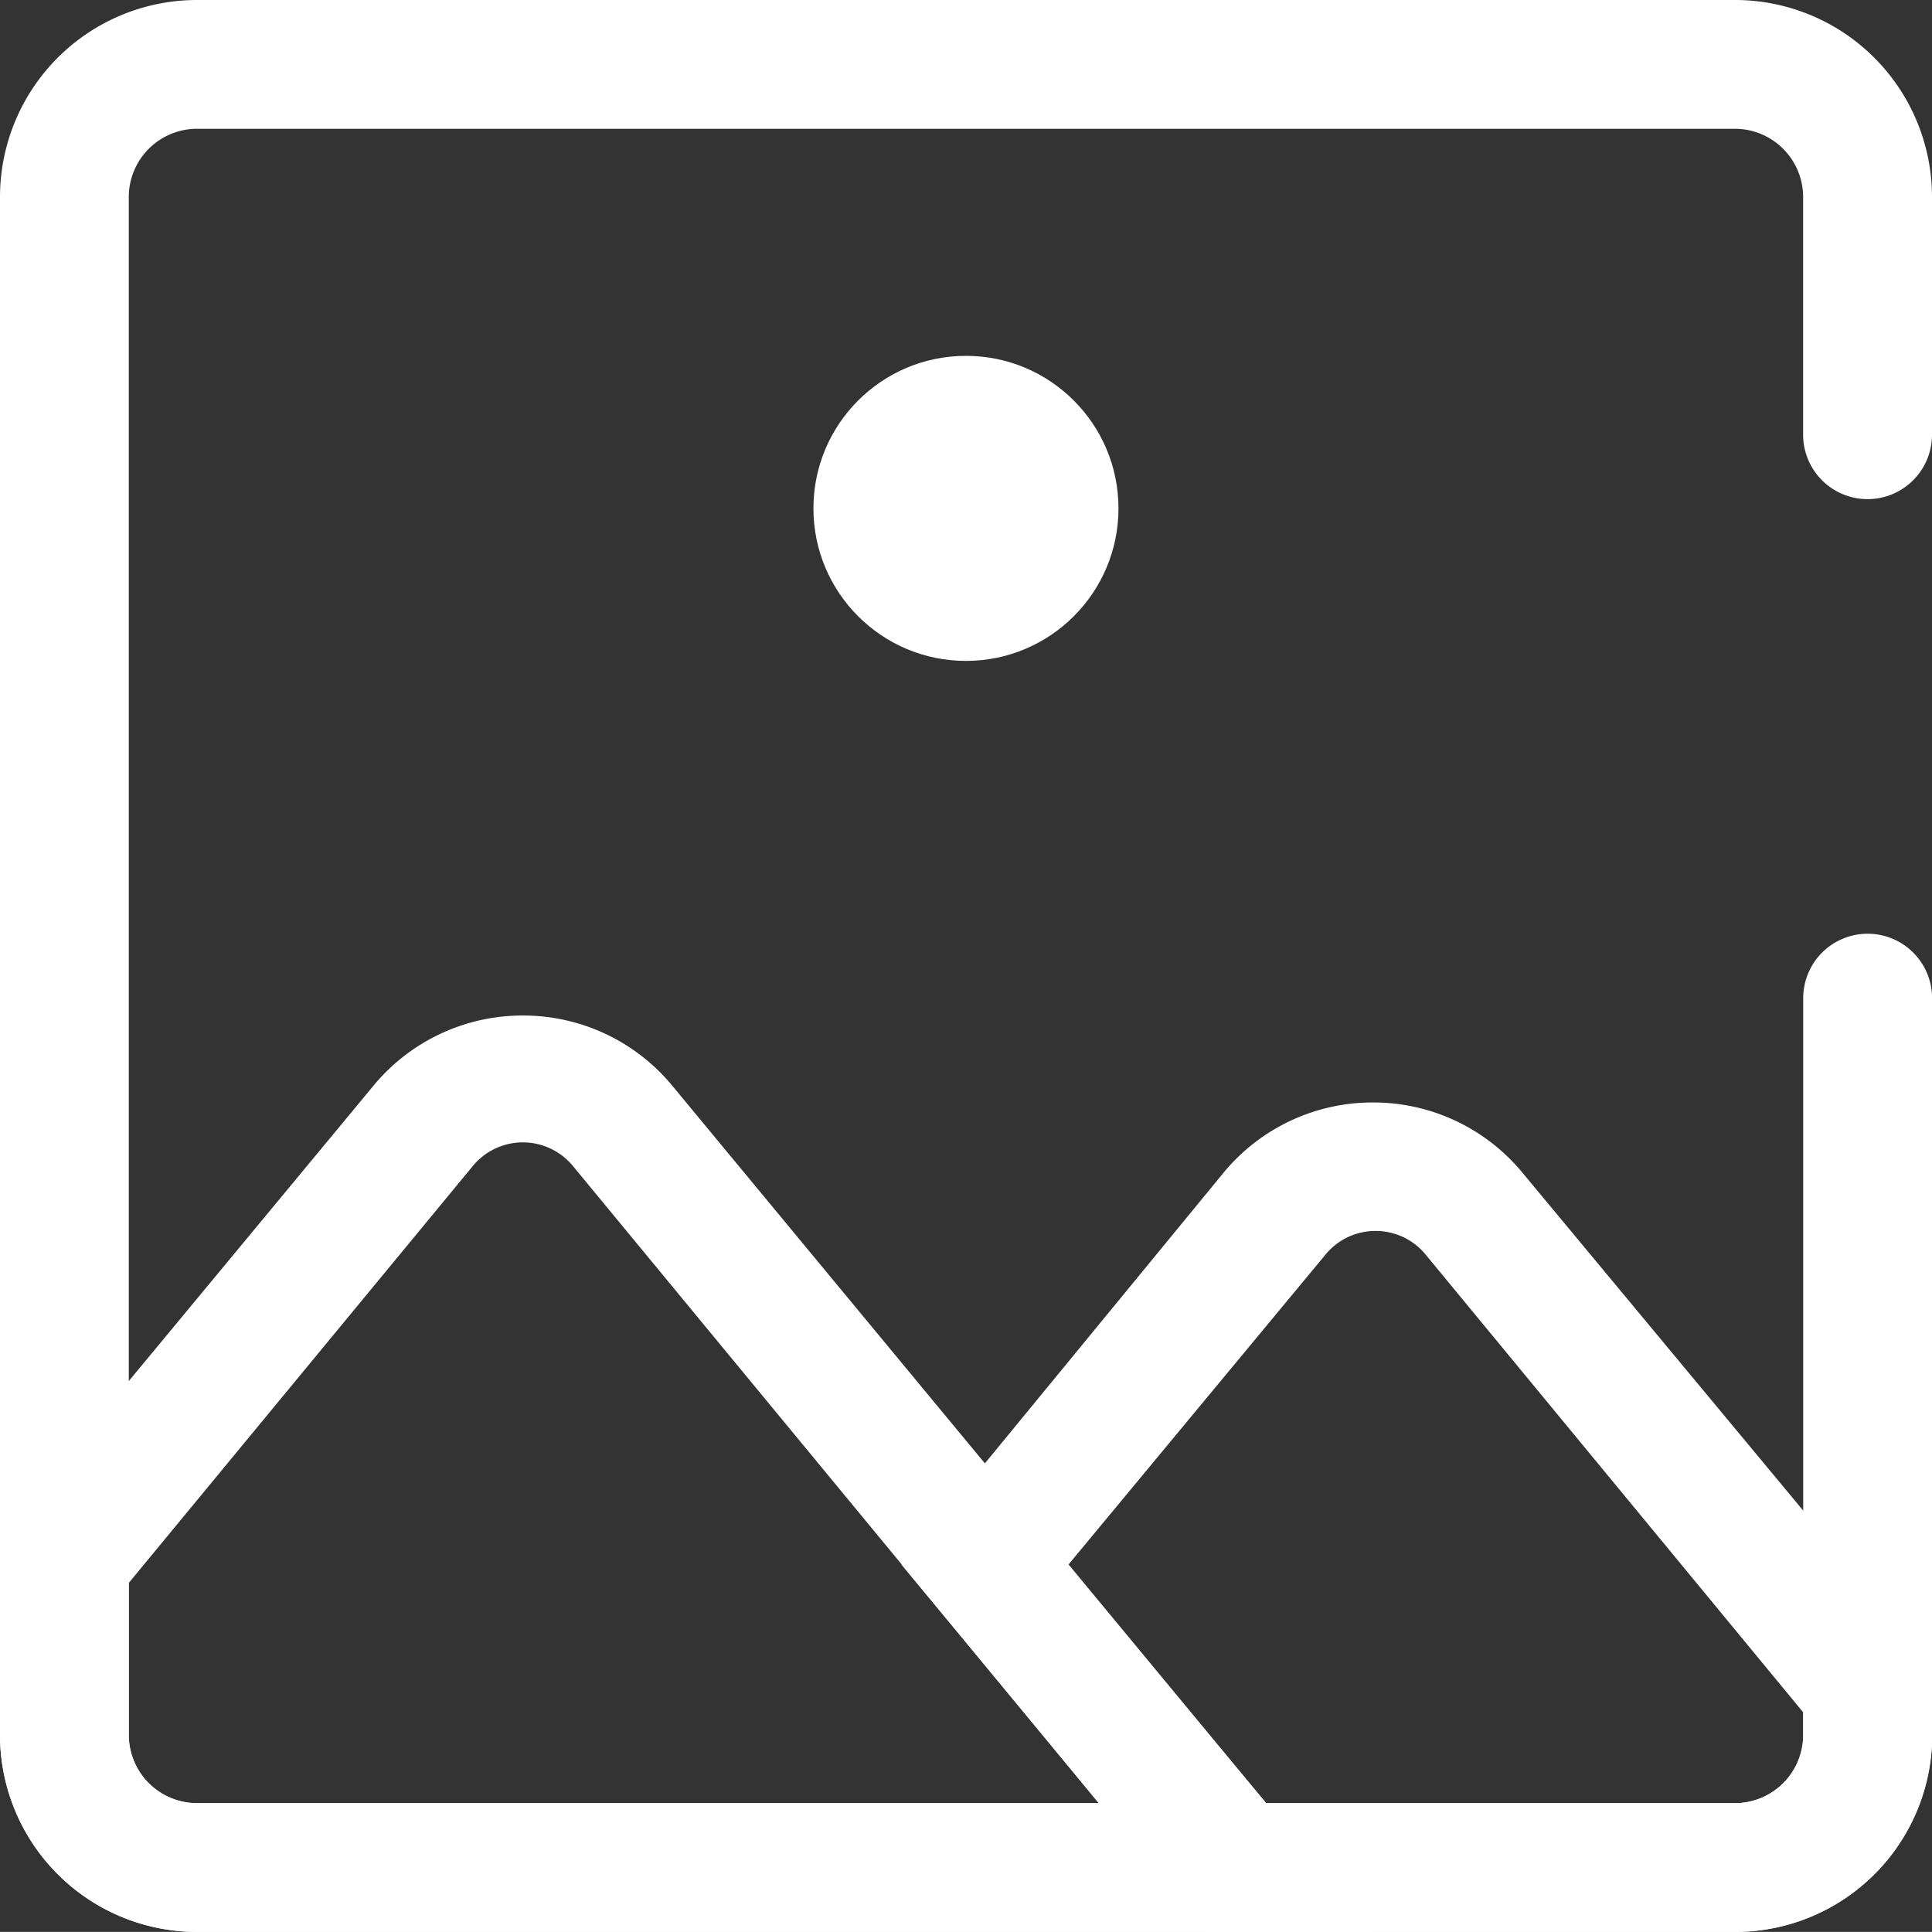 <svg xmlns="http://www.w3.org/2000/svg" width="20.267" height="20.266" viewBox="0 0 20.267 20.266"><rect x="0" y="0" width="20.267" height="20.266" fill="#333333" stroke="none"/><defs><style>.a{fill:#fff;}</style></defs><g transform="translate(0)"><g transform="translate(0 0)"><path class="a" d="M19.2,21.266H3.067A2.067,2.067,0,0,1,1,19.2V3.067A2.067,2.067,0,0,1,3.067,1H19.2a2.067,2.067,0,0,1,2.067,2.067V5.56a.676.676,0,0,1-.676.676h0a.676.676,0,0,1-.676-.676V3.067a.716.716,0,0,0-.716-.716H3.067a.716.716,0,0,0-.716.716V19.2a.716.716,0,0,0,.716.716H19.2a.716.716,0,0,0,.716-.716V11.471a.676.676,0,0,1,.676-.676h0a.676.676,0,0,1,.676.676V19.2A2.067,2.067,0,0,1,19.2,21.266Z" transform="translate(-1 -1)"/><circle class="a" cx="1.6" cy="1.6" r="1.6" transform="translate(8.533 3.733)"/><path class="a" d="M15.4,26.383H3.067A2.067,2.067,0,0,1,1,24.316V22.235l3.918-4.729a2.027,2.027,0,0,1,1.567-.736h0a2.027,2.027,0,0,1,1.567.736ZM2.351,22.722v1.594a.716.716,0,0,0,.716.716h9.458L7.012,18.351a.68.68,0,0,0-1.054,0Z" transform="translate(-1 -6.117)"/><path class="a" d="M23.742,26.821H18.189L15,22.97l3.378-4.114a2.027,2.027,0,0,1,1.567-.736h0a2.027,2.027,0,0,1,1.567.736l4.3,5.175v.723A2.067,2.067,0,0,1,23.742,26.821ZM18.824,25.47h4.918a.716.716,0,0,0,.716-.716v-.236l-3.959-4.8a.676.676,0,0,0-.527-.25h0a.676.676,0,0,0-.527.25l-2.7,3.256Z" transform="translate(-5.542 -6.555)"/></g></g></svg>